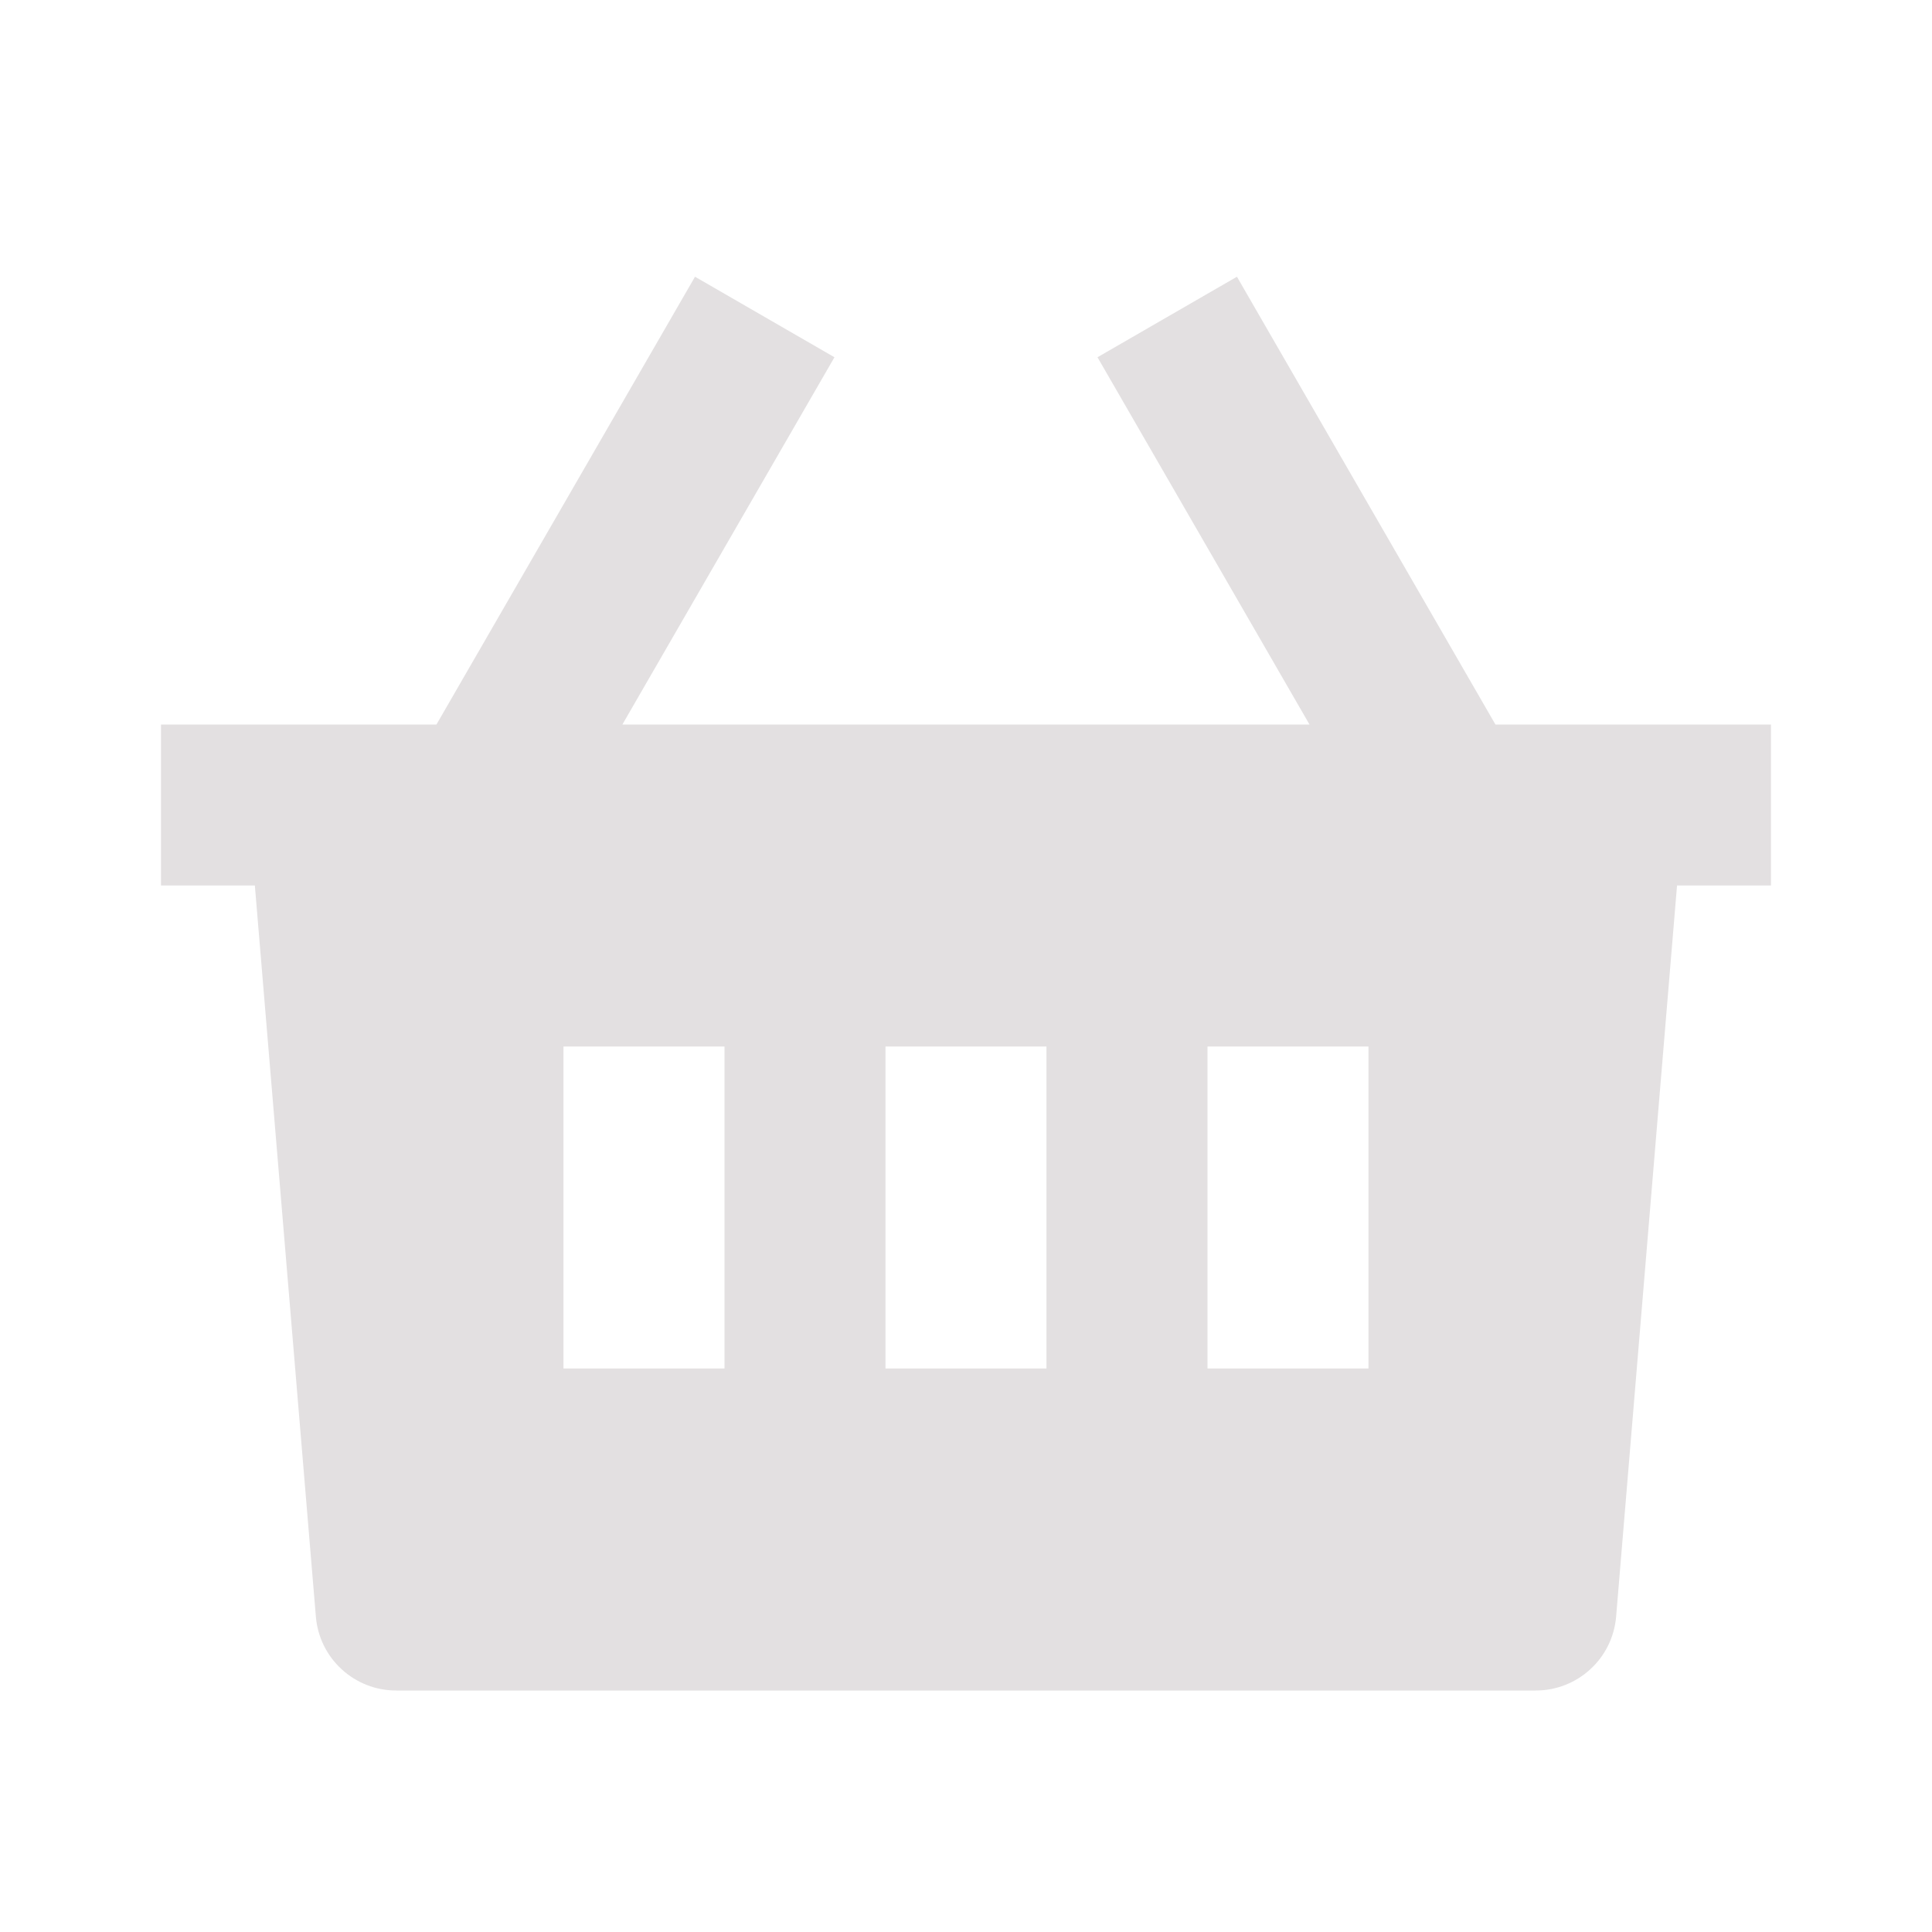 <svg width="34" height="34" viewBox="0 0 34 34" fill="none" xmlns="http://www.w3.org/2000/svg">
<g opacity="0.3">
<path d="M21.768 4.87L26.317 12.75H31.166V15.583H29.513L28.441 28.451C28.411 28.805 28.25 29.135 27.988 29.375C27.727 29.616 27.385 29.75 27.03 29.75H6.97C6.614 29.75 6.272 29.616 6.011 29.375C5.75 29.135 5.588 28.805 5.559 28.451L4.485 15.583H2.833V12.75H7.681L12.231 4.87L14.685 6.287L10.953 12.75H23.045L19.314 6.287L21.768 4.87ZM18.416 18.417H15.583V24.083H18.416V18.417ZM12.75 18.417H9.916V24.083H12.75V18.417ZM24.083 18.417H21.25V24.083H24.083V18.417Z" fill="#A0979A"/>
</g>
</svg>
